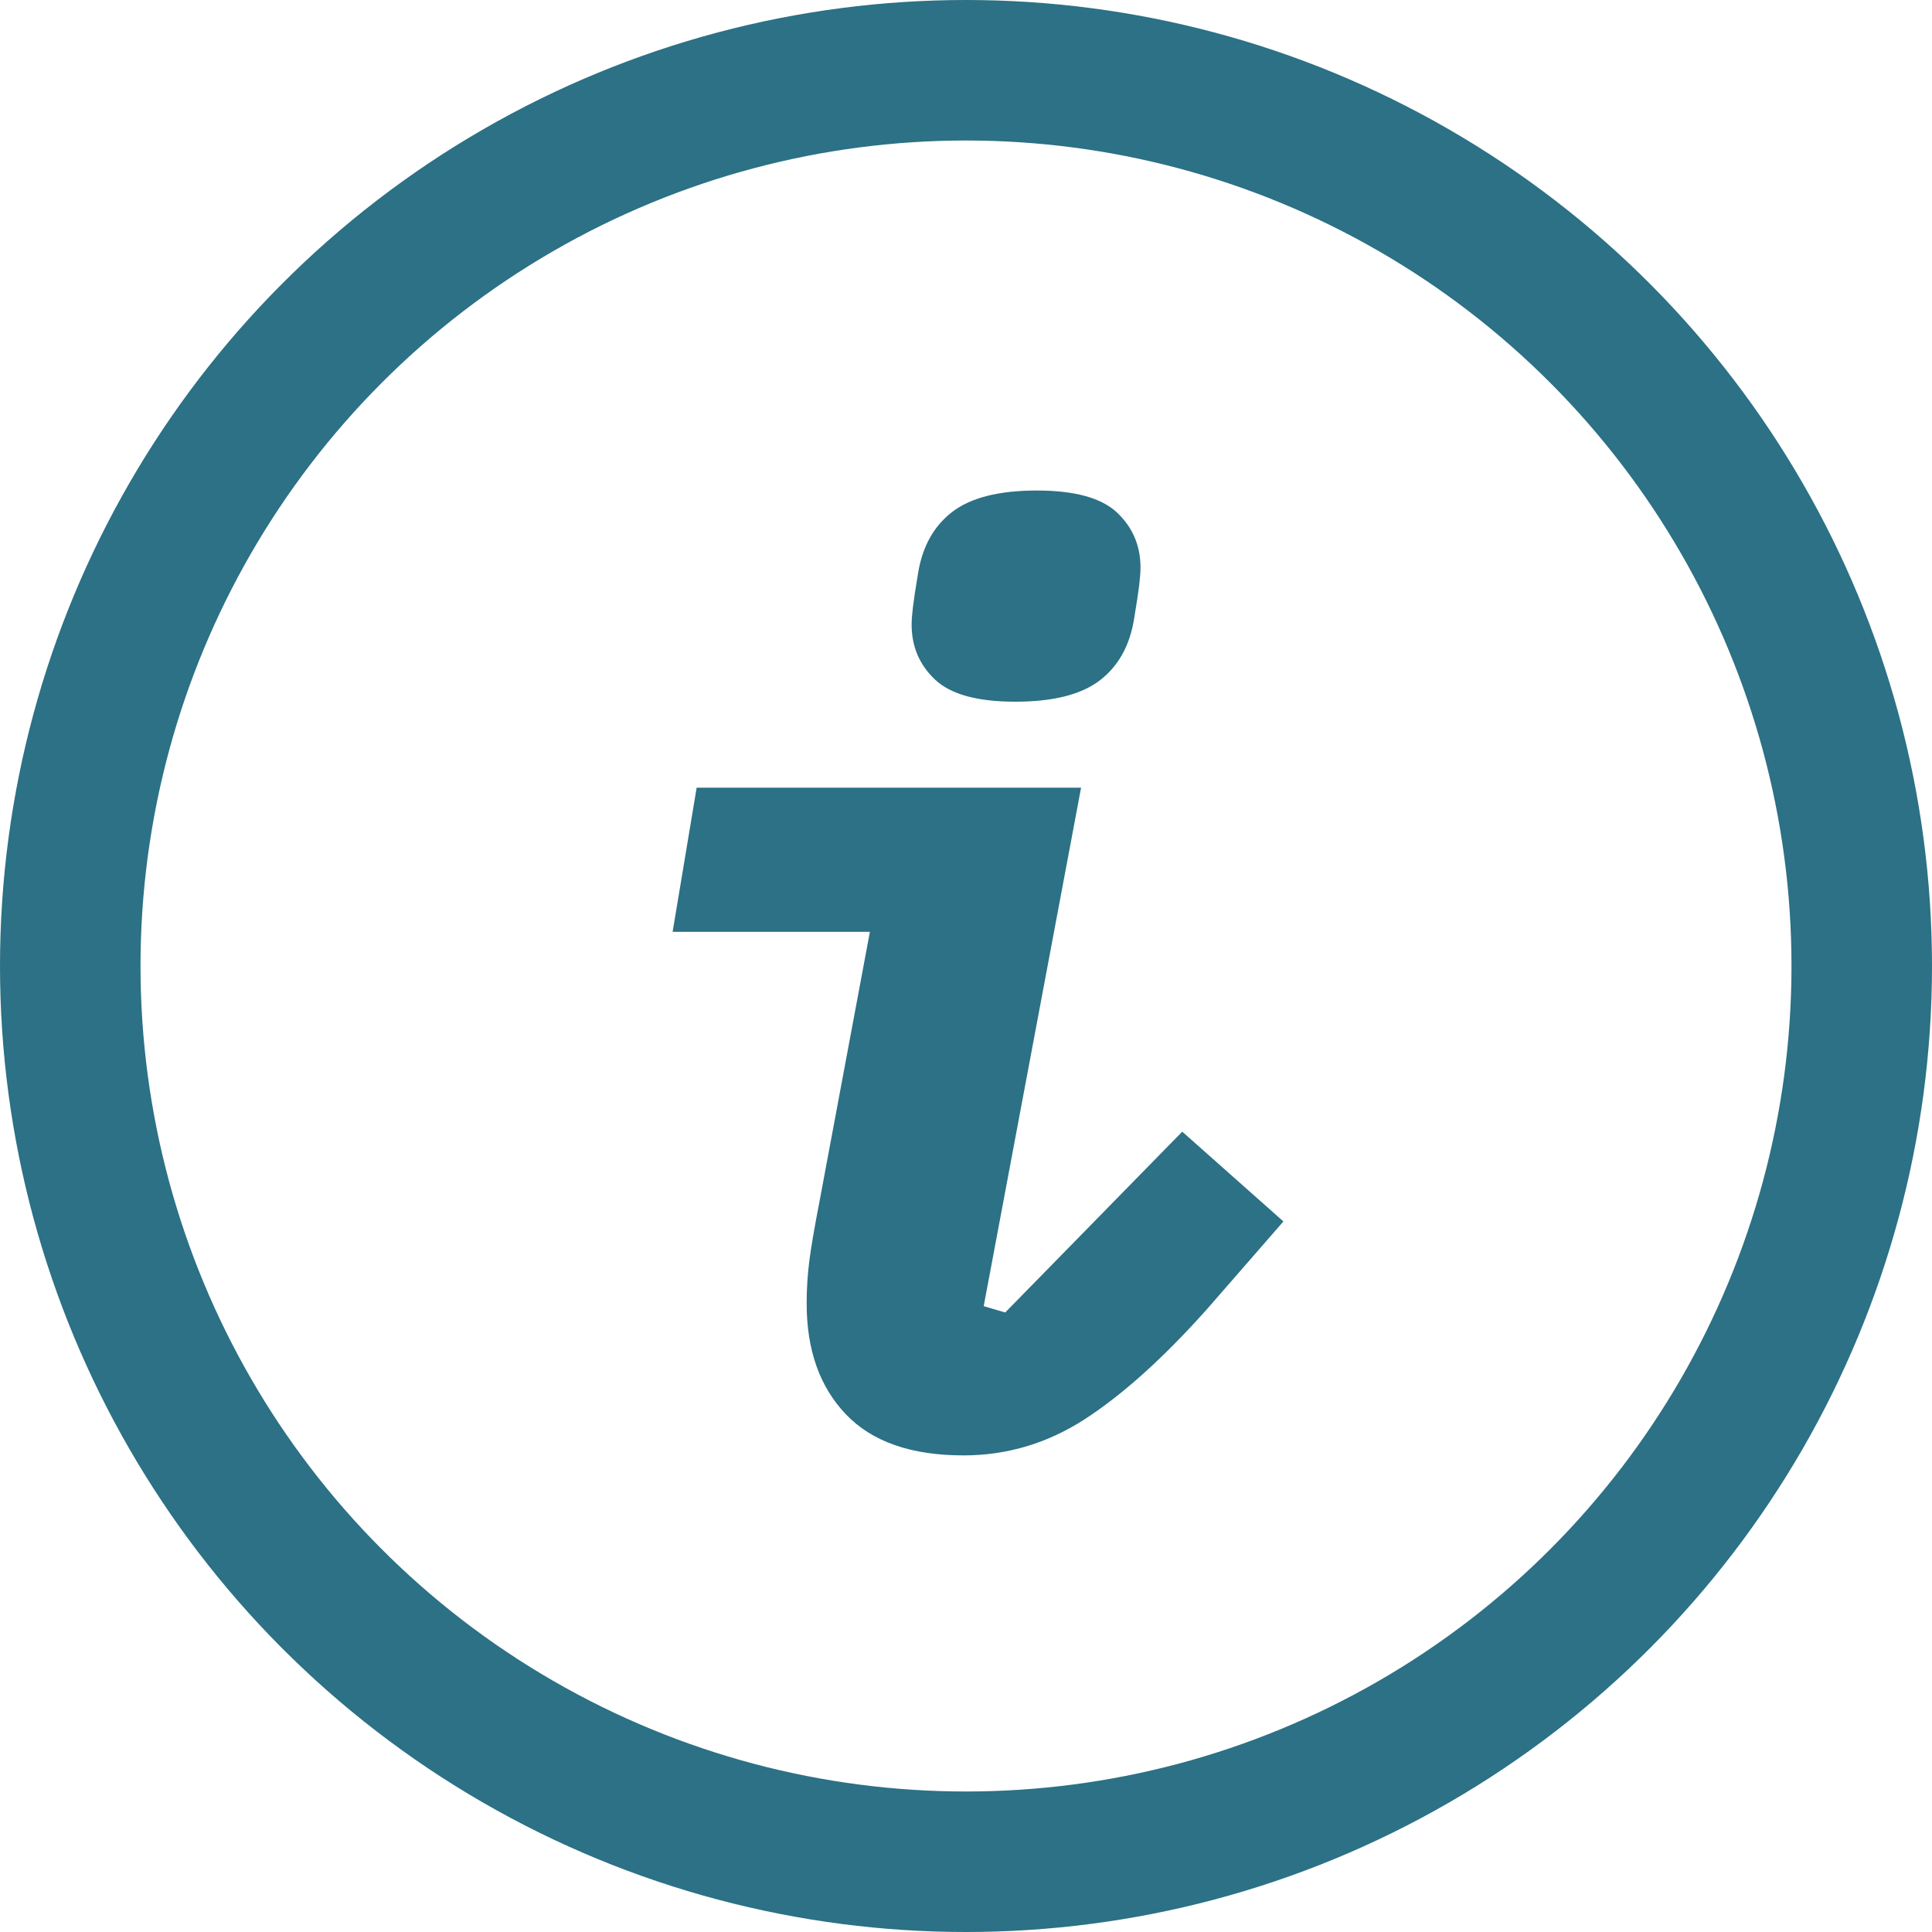 <?xml version="1.0" encoding="UTF-8" standalone="no"?>
<!DOCTYPE svg PUBLIC "-//W3C//DTD SVG 1.1//EN" "http://www.w3.org/Graphics/SVG/1.1/DTD/svg11.dtd">
<svg xmlns:xl="http://www.w3.org/1999/xlink" xmlns:dc="http://purl.org/dc/elements/1.1/" version="1.1" xmlns="http://www.w3.org/2000/svg" viewBox="172.5 721.5 55 55" width="55" height="55">
  <defs/>
  <g id="Canvas_1" stroke-dasharray="none" fill-opacity="1" fill="none" stroke-opacity="1" stroke="none">
    <g id="Canvas_1: Layer 1">
      <title>Layer 1</title>
      <g id="Graphic_8">
        <circle cx="200" cy="749" r="25.5" stroke="#2c7185" stroke-linecap="round" stroke-linejoin="round" stroke-width="4"/>
      </g>
      <g id="Graphic_48">
        <title/>
        <path d="M 201.404 741.476 C 200.324 741.476 199.562 741.266 199.118 740.846 C 198.674 740.426 198.452 739.904 198.452 739.28 C 198.452 739.16 198.464 738.998 198.488 738.794 C 198.512 738.59 198.56 738.272 198.632 737.84 C 198.752 737.072 199.076 736.484 199.604 736.076 C 200.132 735.668 200.936 735.464 202.016 735.464 C 203.096 735.464 203.858 735.674 204.302 736.094 C 204.746 736.514 204.968 737.036 204.968 737.66 C 204.968 737.78 204.956 737.942 204.932 738.146 C 204.908 738.35 204.86 738.668 204.788 739.1 C 204.668 739.868 204.344 740.456 203.816 740.864 C 203.288 741.272 202.484 741.476 201.404 741.476 Z M 199.928 762.932 C 198.44 762.932 197.324 762.542 196.58 761.762 C 195.836 760.982 195.464 759.932 195.464 758.612 C 195.464 758.204 195.488 757.808 195.536 757.424 C 195.584 757.04 195.68 756.476 195.824 755.732 L 197.264 748.028 L 191.648 748.028 L 192.332 743.924 L 203.276 743.924 L 200.504 758.684 L 201.116 758.864 L 206.156 753.716 L 209.036 756.272 L 206.84 758.792 C 205.616 760.16 204.47 761.192 203.402 761.888 C 202.334 762.584 201.176 762.932 199.928 762.932 Z" fill="#2c7185"/>
      </g>
    </g>
  </g>
</svg>
